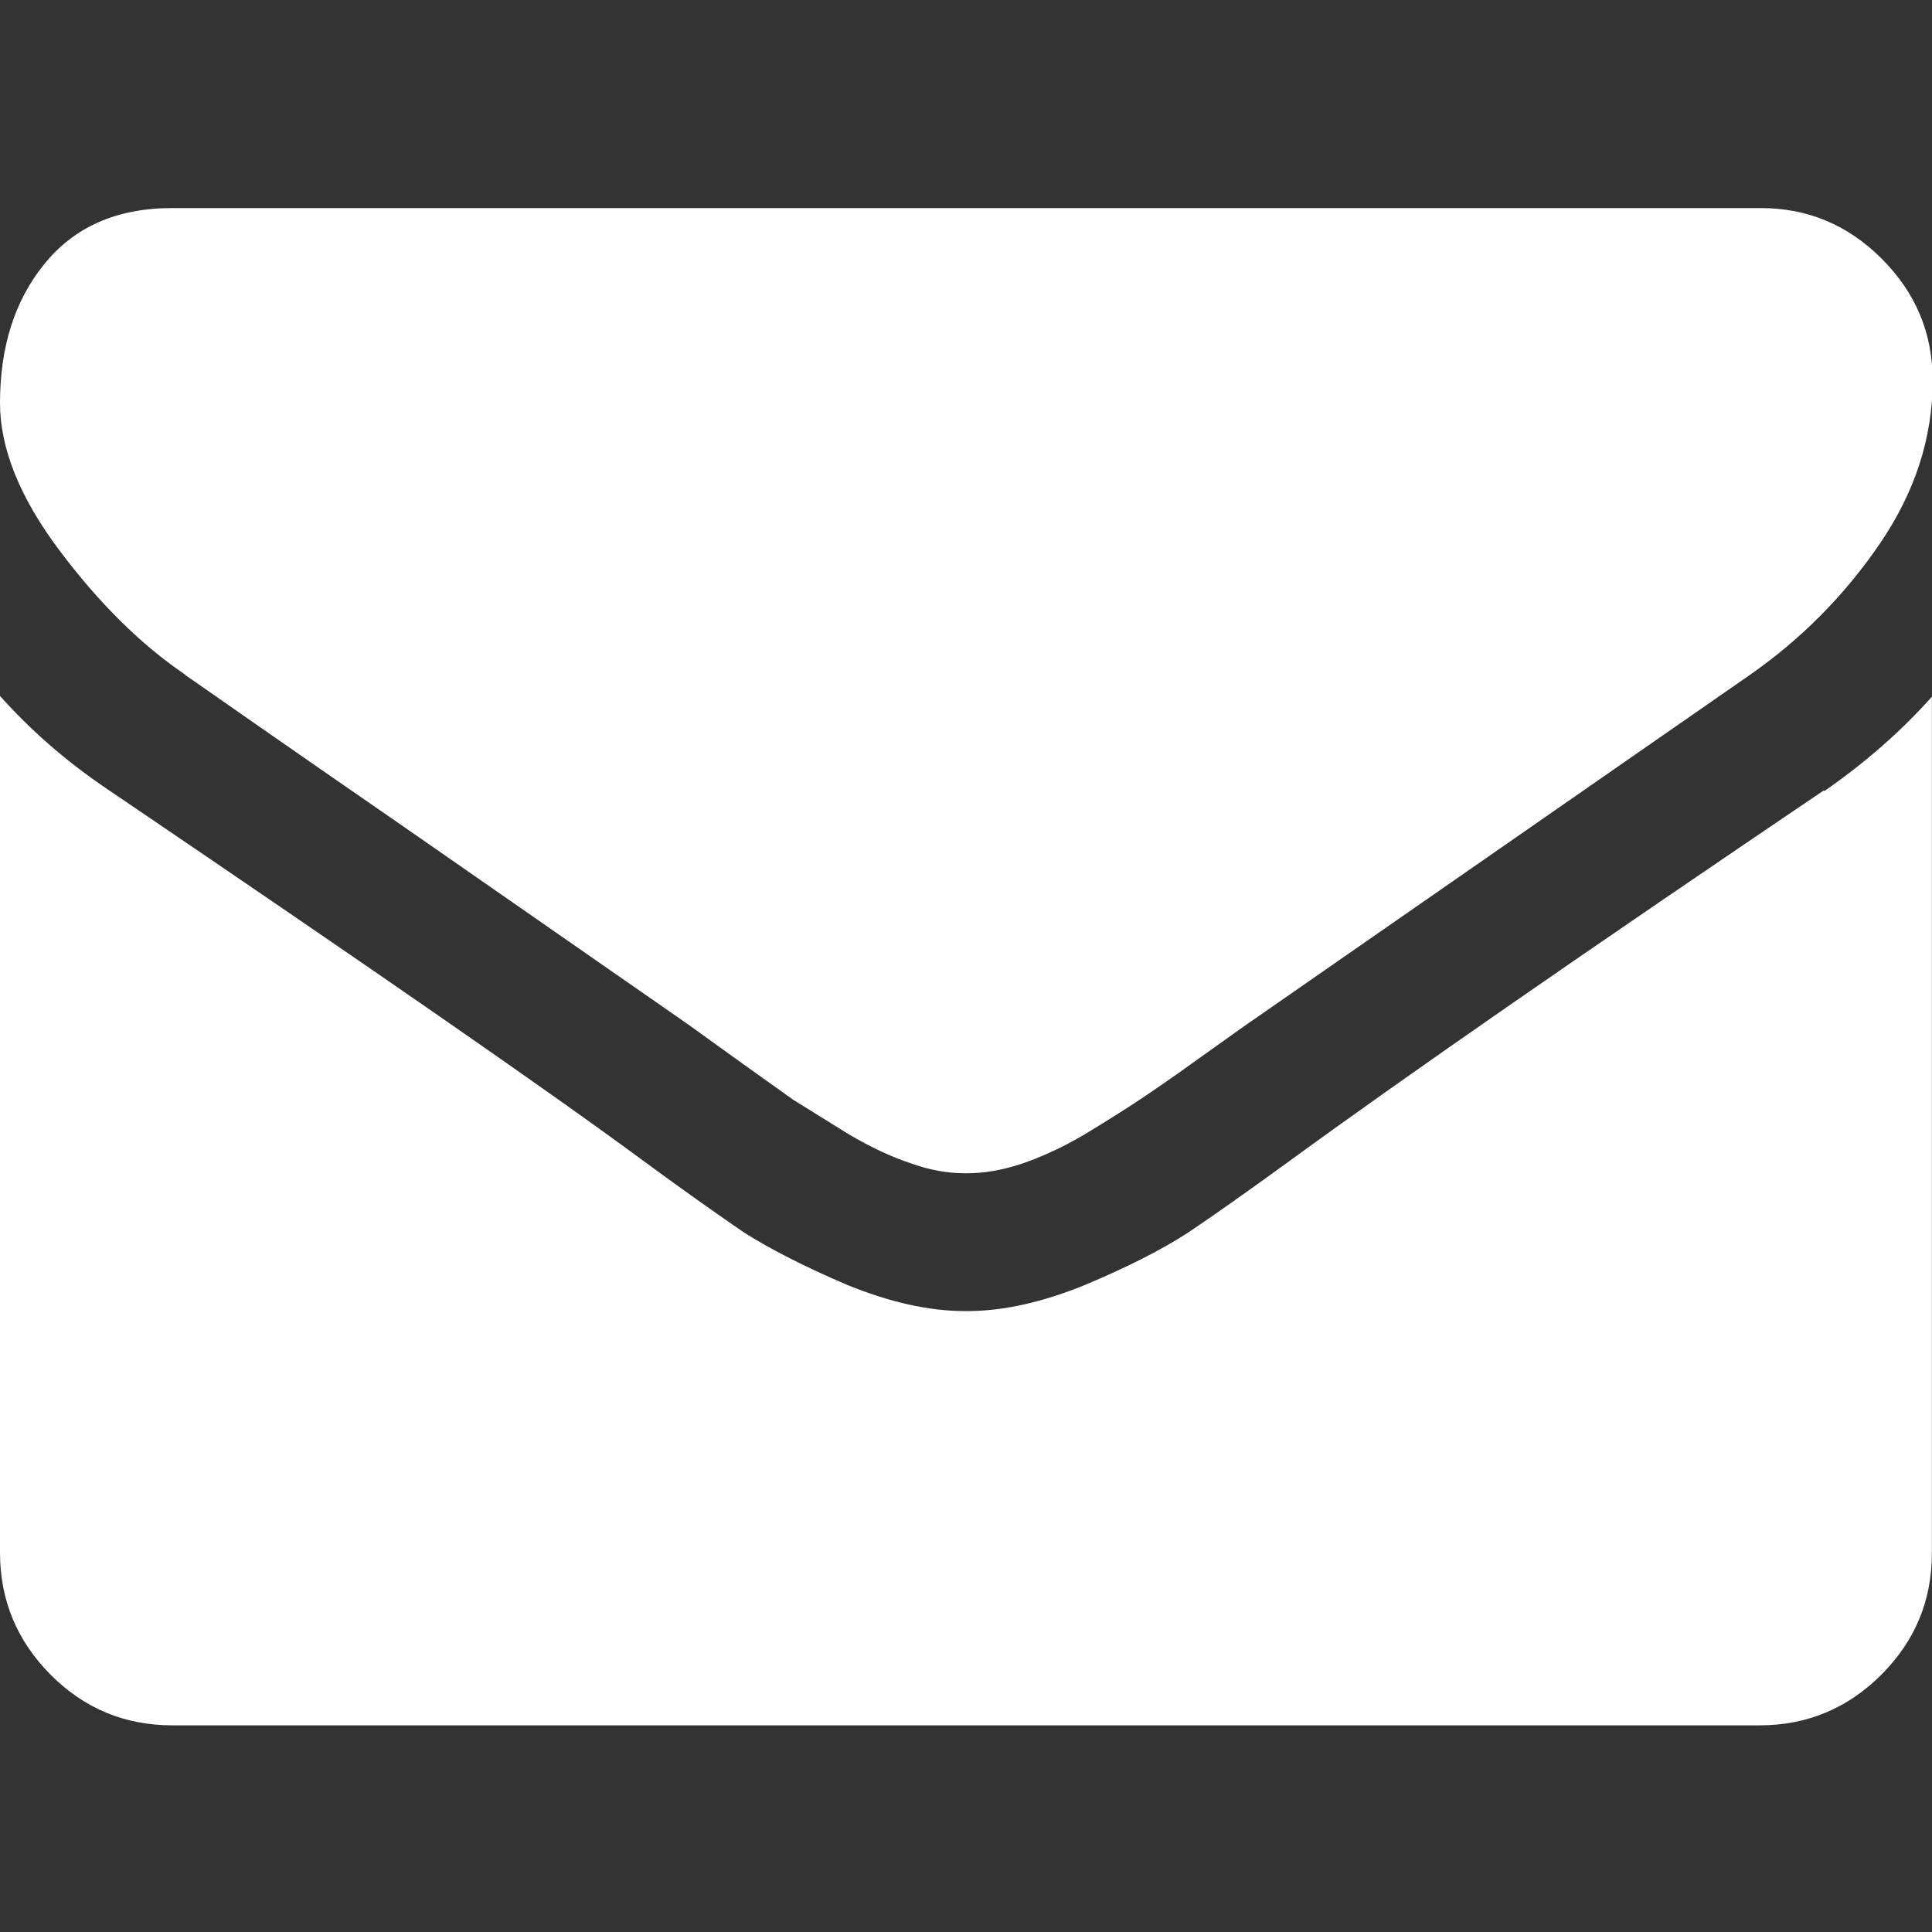 <svg xmlns="http://www.w3.org/2000/svg" width="512" height="512" viewBox="0 0 511.626 511.626">
  <rect x="0" y="0" width="511.626" height="511.626" fill="#333333" stroke="none"/>
  <g fill="#FFF">
    <path d="M49 178.7c6.6 4.6 26 18.2 58.6 40.7l74.8 52 12.2 8.8 15.4 11 14.8 9.2c5.8 3.4 11.3 6 16.5 7.7 5 1.8 9.8 2.6 14.2 2.6h.6c4.5 0 9.2-.8 14.4-2.5 5-1.7 10.6-4.2 16.4-7.6 5.8-3.5 10.7-6.6 14.8-9.3 4-2.7 9.3-6.3 15.5-10.8l12.2-8.7 133.6-92.8c14-9.7 25.5-21.4 34.8-35 9.4-13.8 14-28.2 14-43.2 0-12.6-4.5-23.3-13.5-32.3-9-9-19.7-13.4-32-13.4H45.6c-14.7 0-26 5-34 15C4 79.5 0 91.7 0 106.7c0 12 5.2 25 15.7 39s21.6 25 33.4 33z"/>
    <path d="M483 209.3c-62.4 42.2-109.8 75-142 98.5-11 8-19.8 14.2-26.5 18.7-6.8 4.4-15.8 9-27 13.7-11.2 4.6-21.7 7-31.4 7h-.5c-9.7 0-20.2-2.4-31.4-7-11-4.7-20-9.3-27-13.7-6.6-4.5-15.4-10.7-26.3-18.7-25.7-19-73-51.7-142-98.5C18 202 8.5 193.8 0 184.3v226.8c0 12.7 4.5 23.4 13.4 32.4 9 9 19.7 13.4 32.3 13.4H466c12.5 0 23.3-4.5 32.2-13.4 9-9 13.4-19.7 13.4-32.3V184.5c-8.2 9.2-17.7 17.5-28.5 25z"/>
  </g>
</svg>
